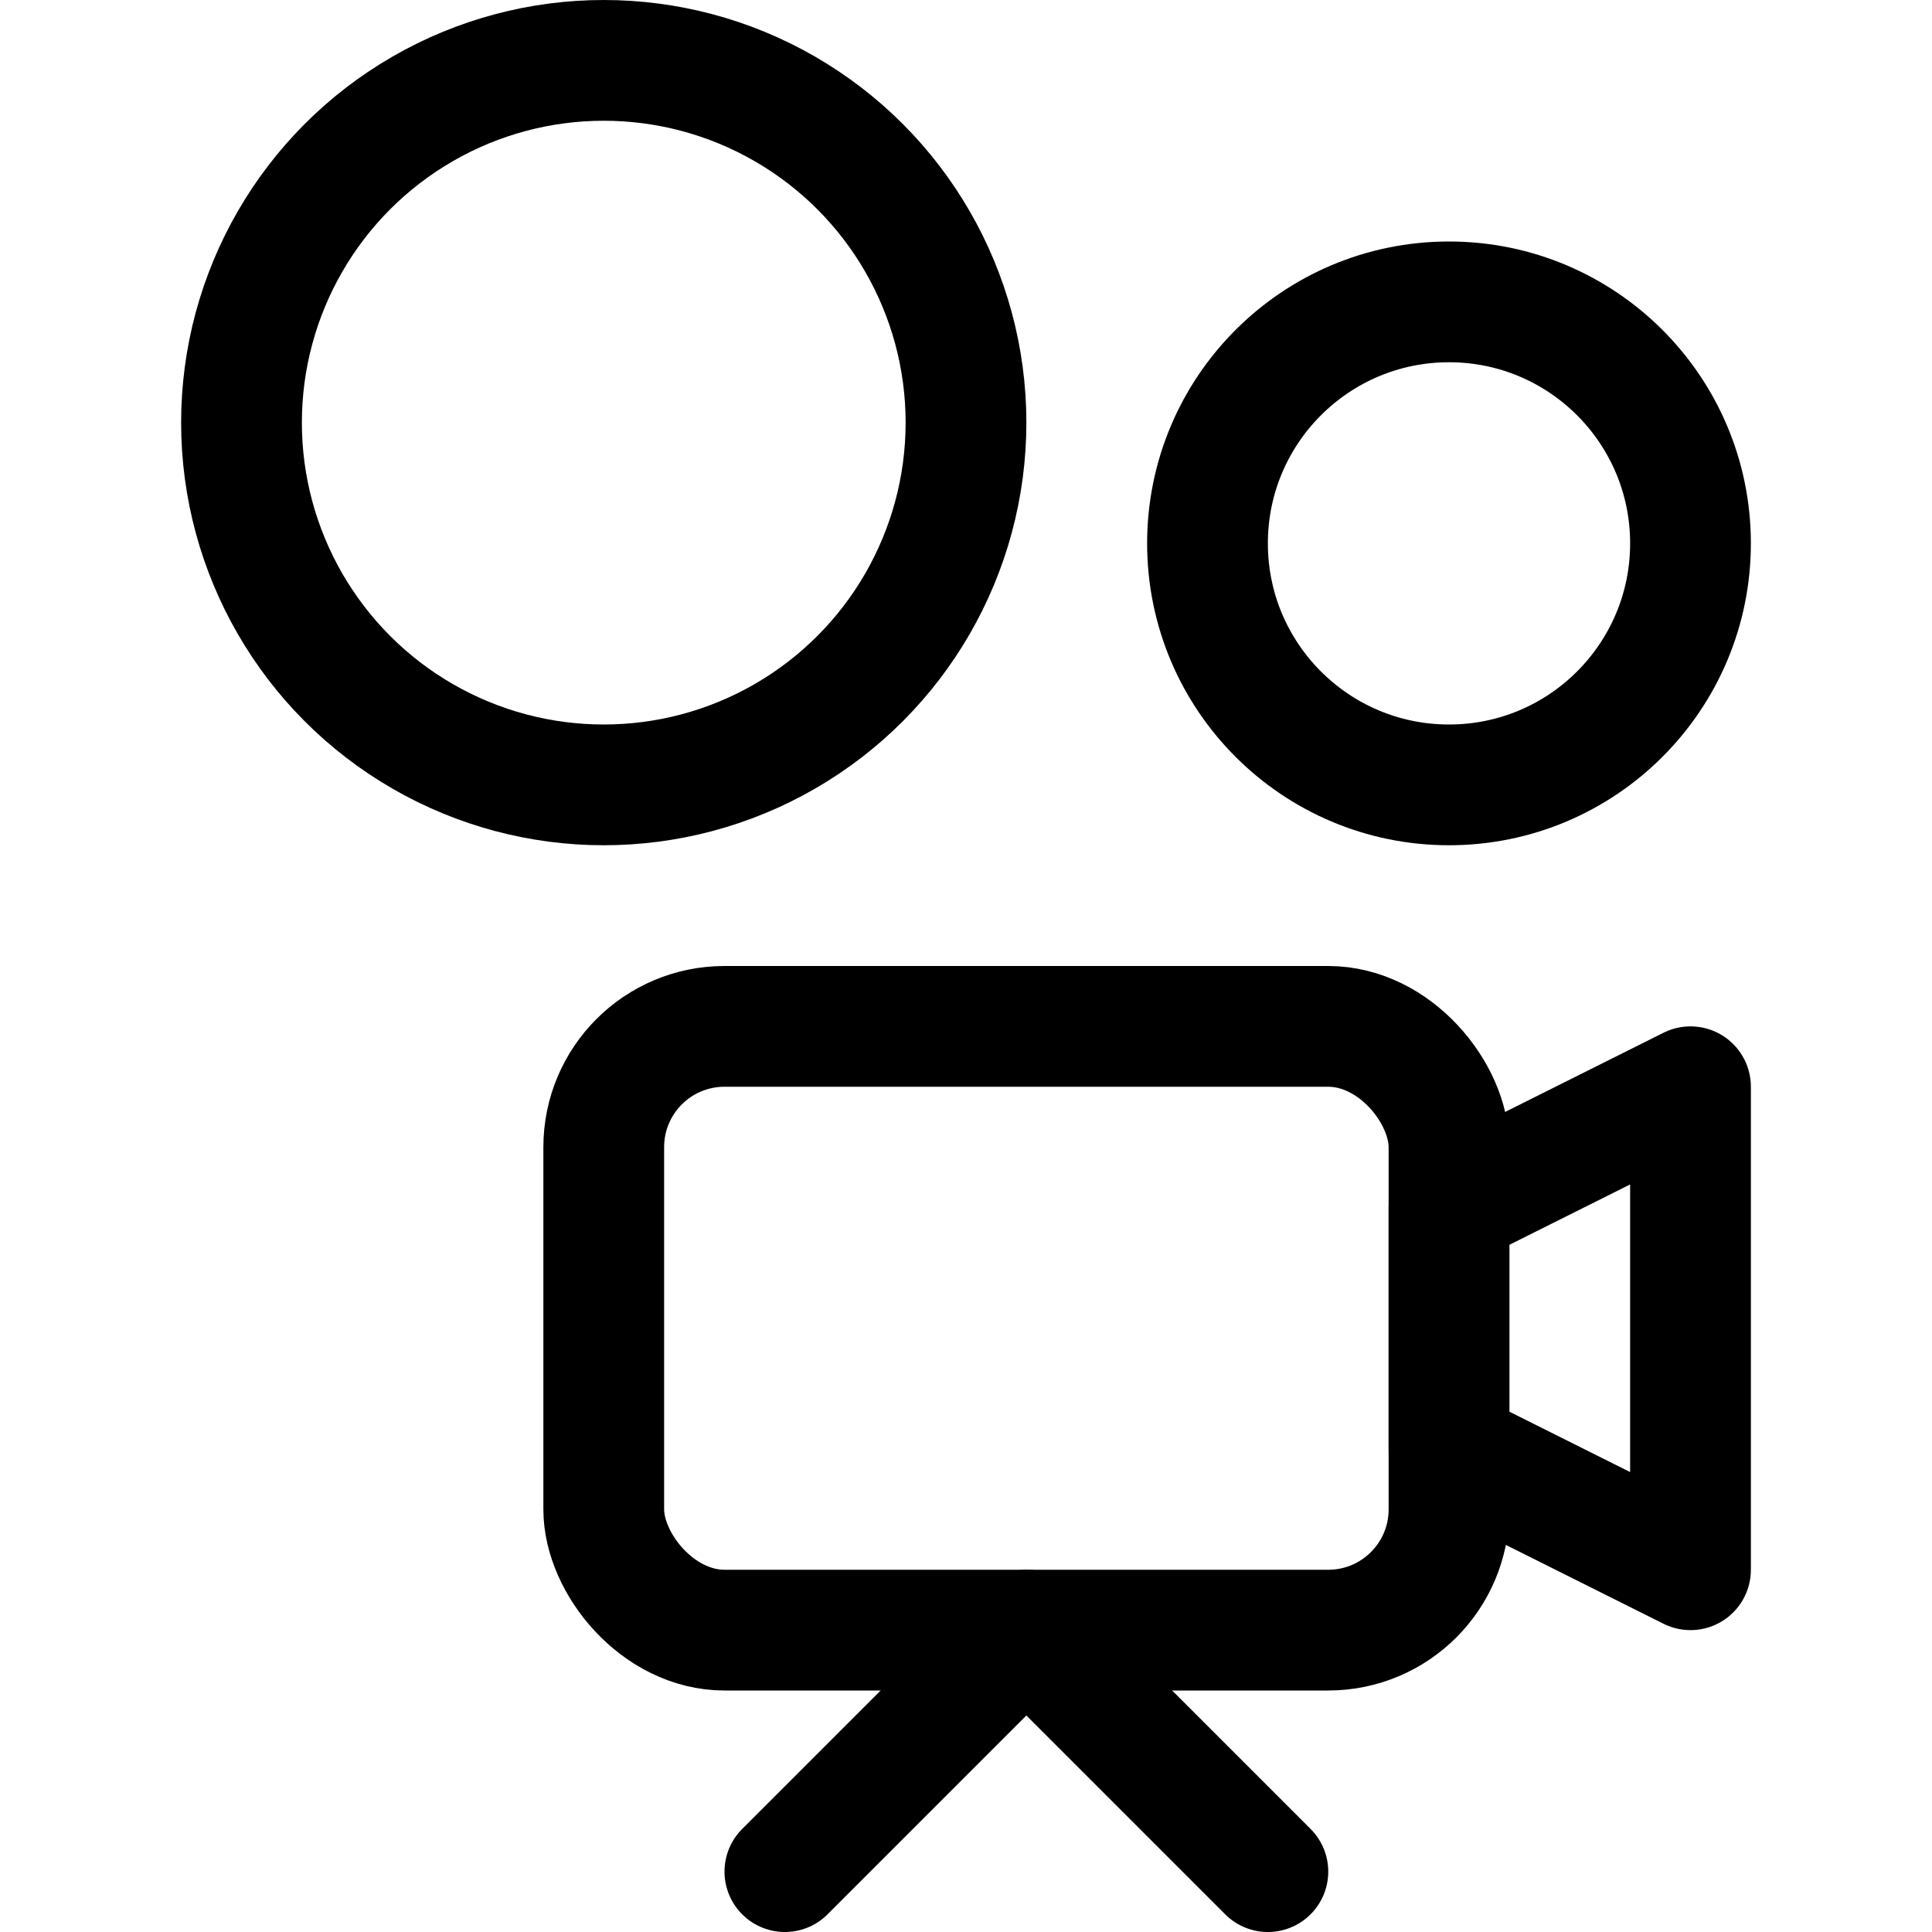 <svg xmlns="http://www.w3.org/2000/svg" viewBox="0 0 24 24"><defs><style>.a{fill:none;stroke:#000;stroke-linecap:round;stroke-linejoin:round;stroke-width:1.5px;}</style></defs><title>camera</title><rect class="a" x="7.5" y="12.75" width="10.5" height="7.5" rx="1.5" ry="1.5"/><polygon class="a" points="18 15 21 13.5 21 19.5 18 18 18 15"/><polyline class="a" points="9.75 23.25 12.75 20.25 15.75 23.25"/><circle class="a" cx="7.5" cy="5.25" r="4.5"/><circle class="a" cx="18" cy="6.75" r="3"/></svg>